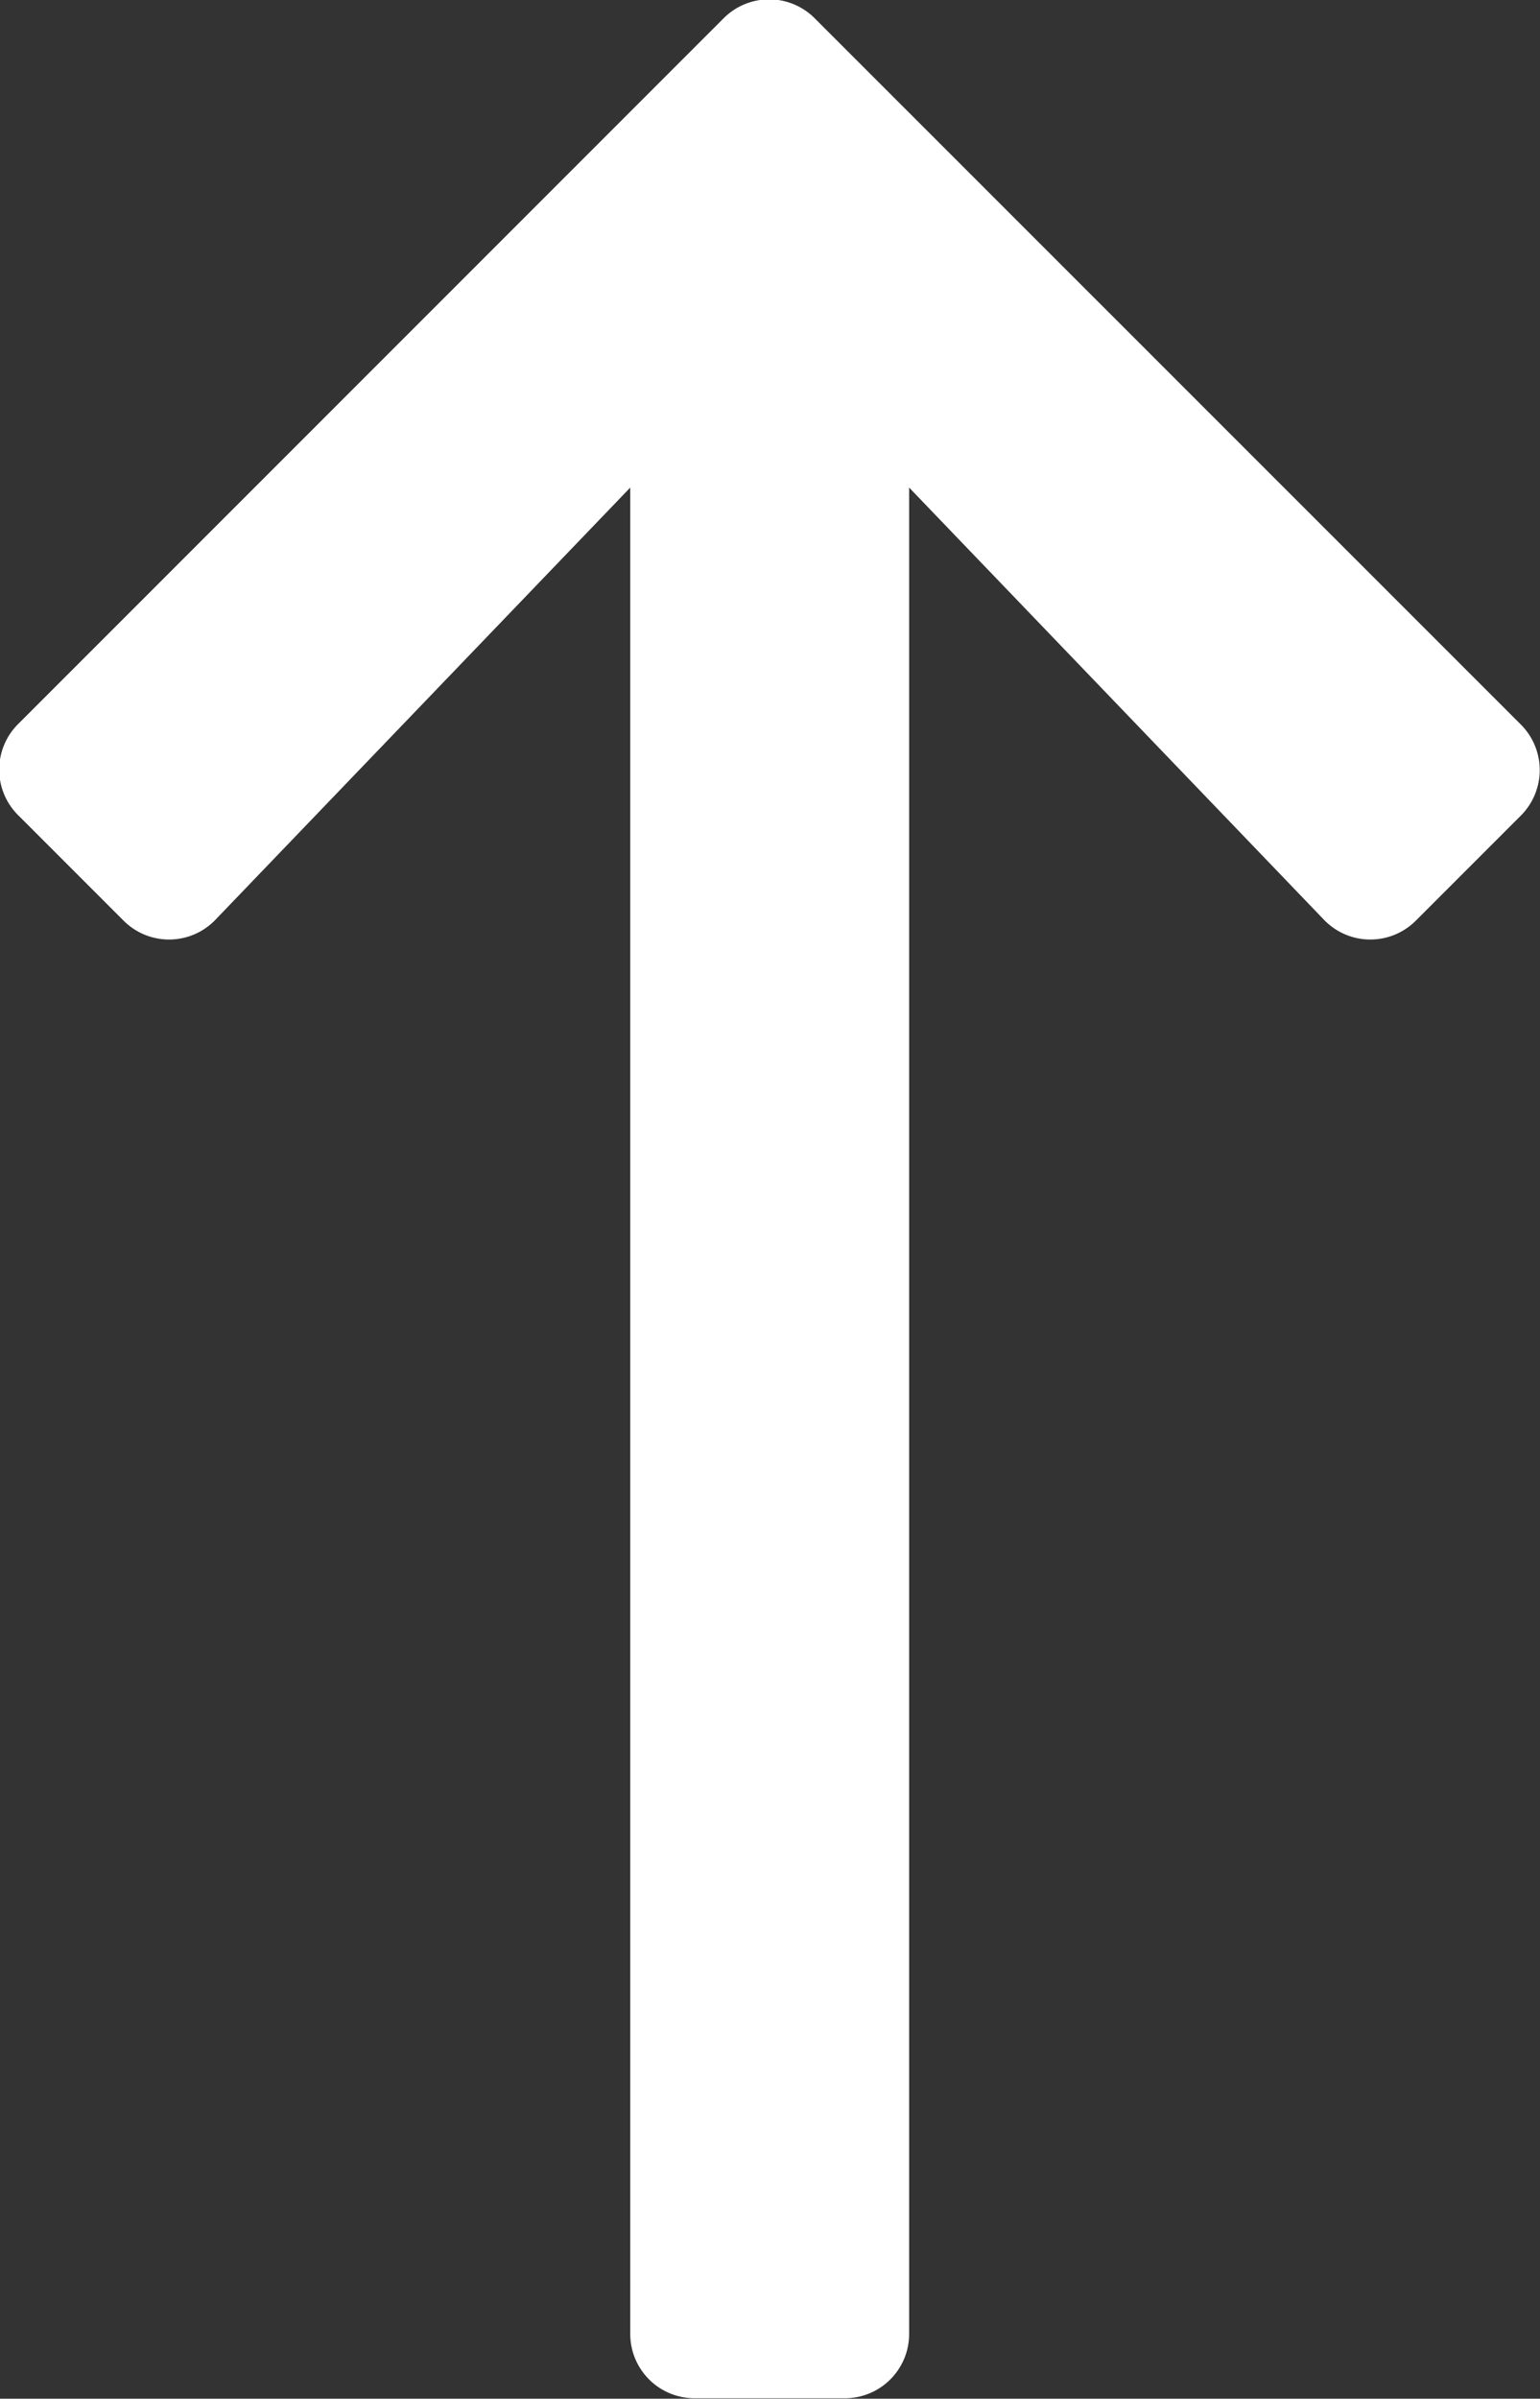 <svg xmlns="http://www.w3.org/2000/svg" width="10.111" height="15.743" viewBox="0 0 10.111 15.743">
  <rect x="0" y="0" width="10.111" height="15.743" fill="#333333" stroke="none"/>
  <path id="up" d="M-10.557-9.264l.69.69a.422.422,0,0,0,.6-.006l2.725-2.838V.7a.422.422,0,0,0,.422.422h.984A.422.422,0,0,0-4.711.7V-11.418L-1.986-8.58a.422.422,0,0,0,.6.006l.69-.69a.422.422,0,0,0,0-.6l-4.634-4.633a.422.422,0,0,0-.6,0l-4.634,4.634A.422.422,0,0,0-10.557-9.264Z" transform="translate(10.68 14.618)" fill="#fff"/>
</svg>
